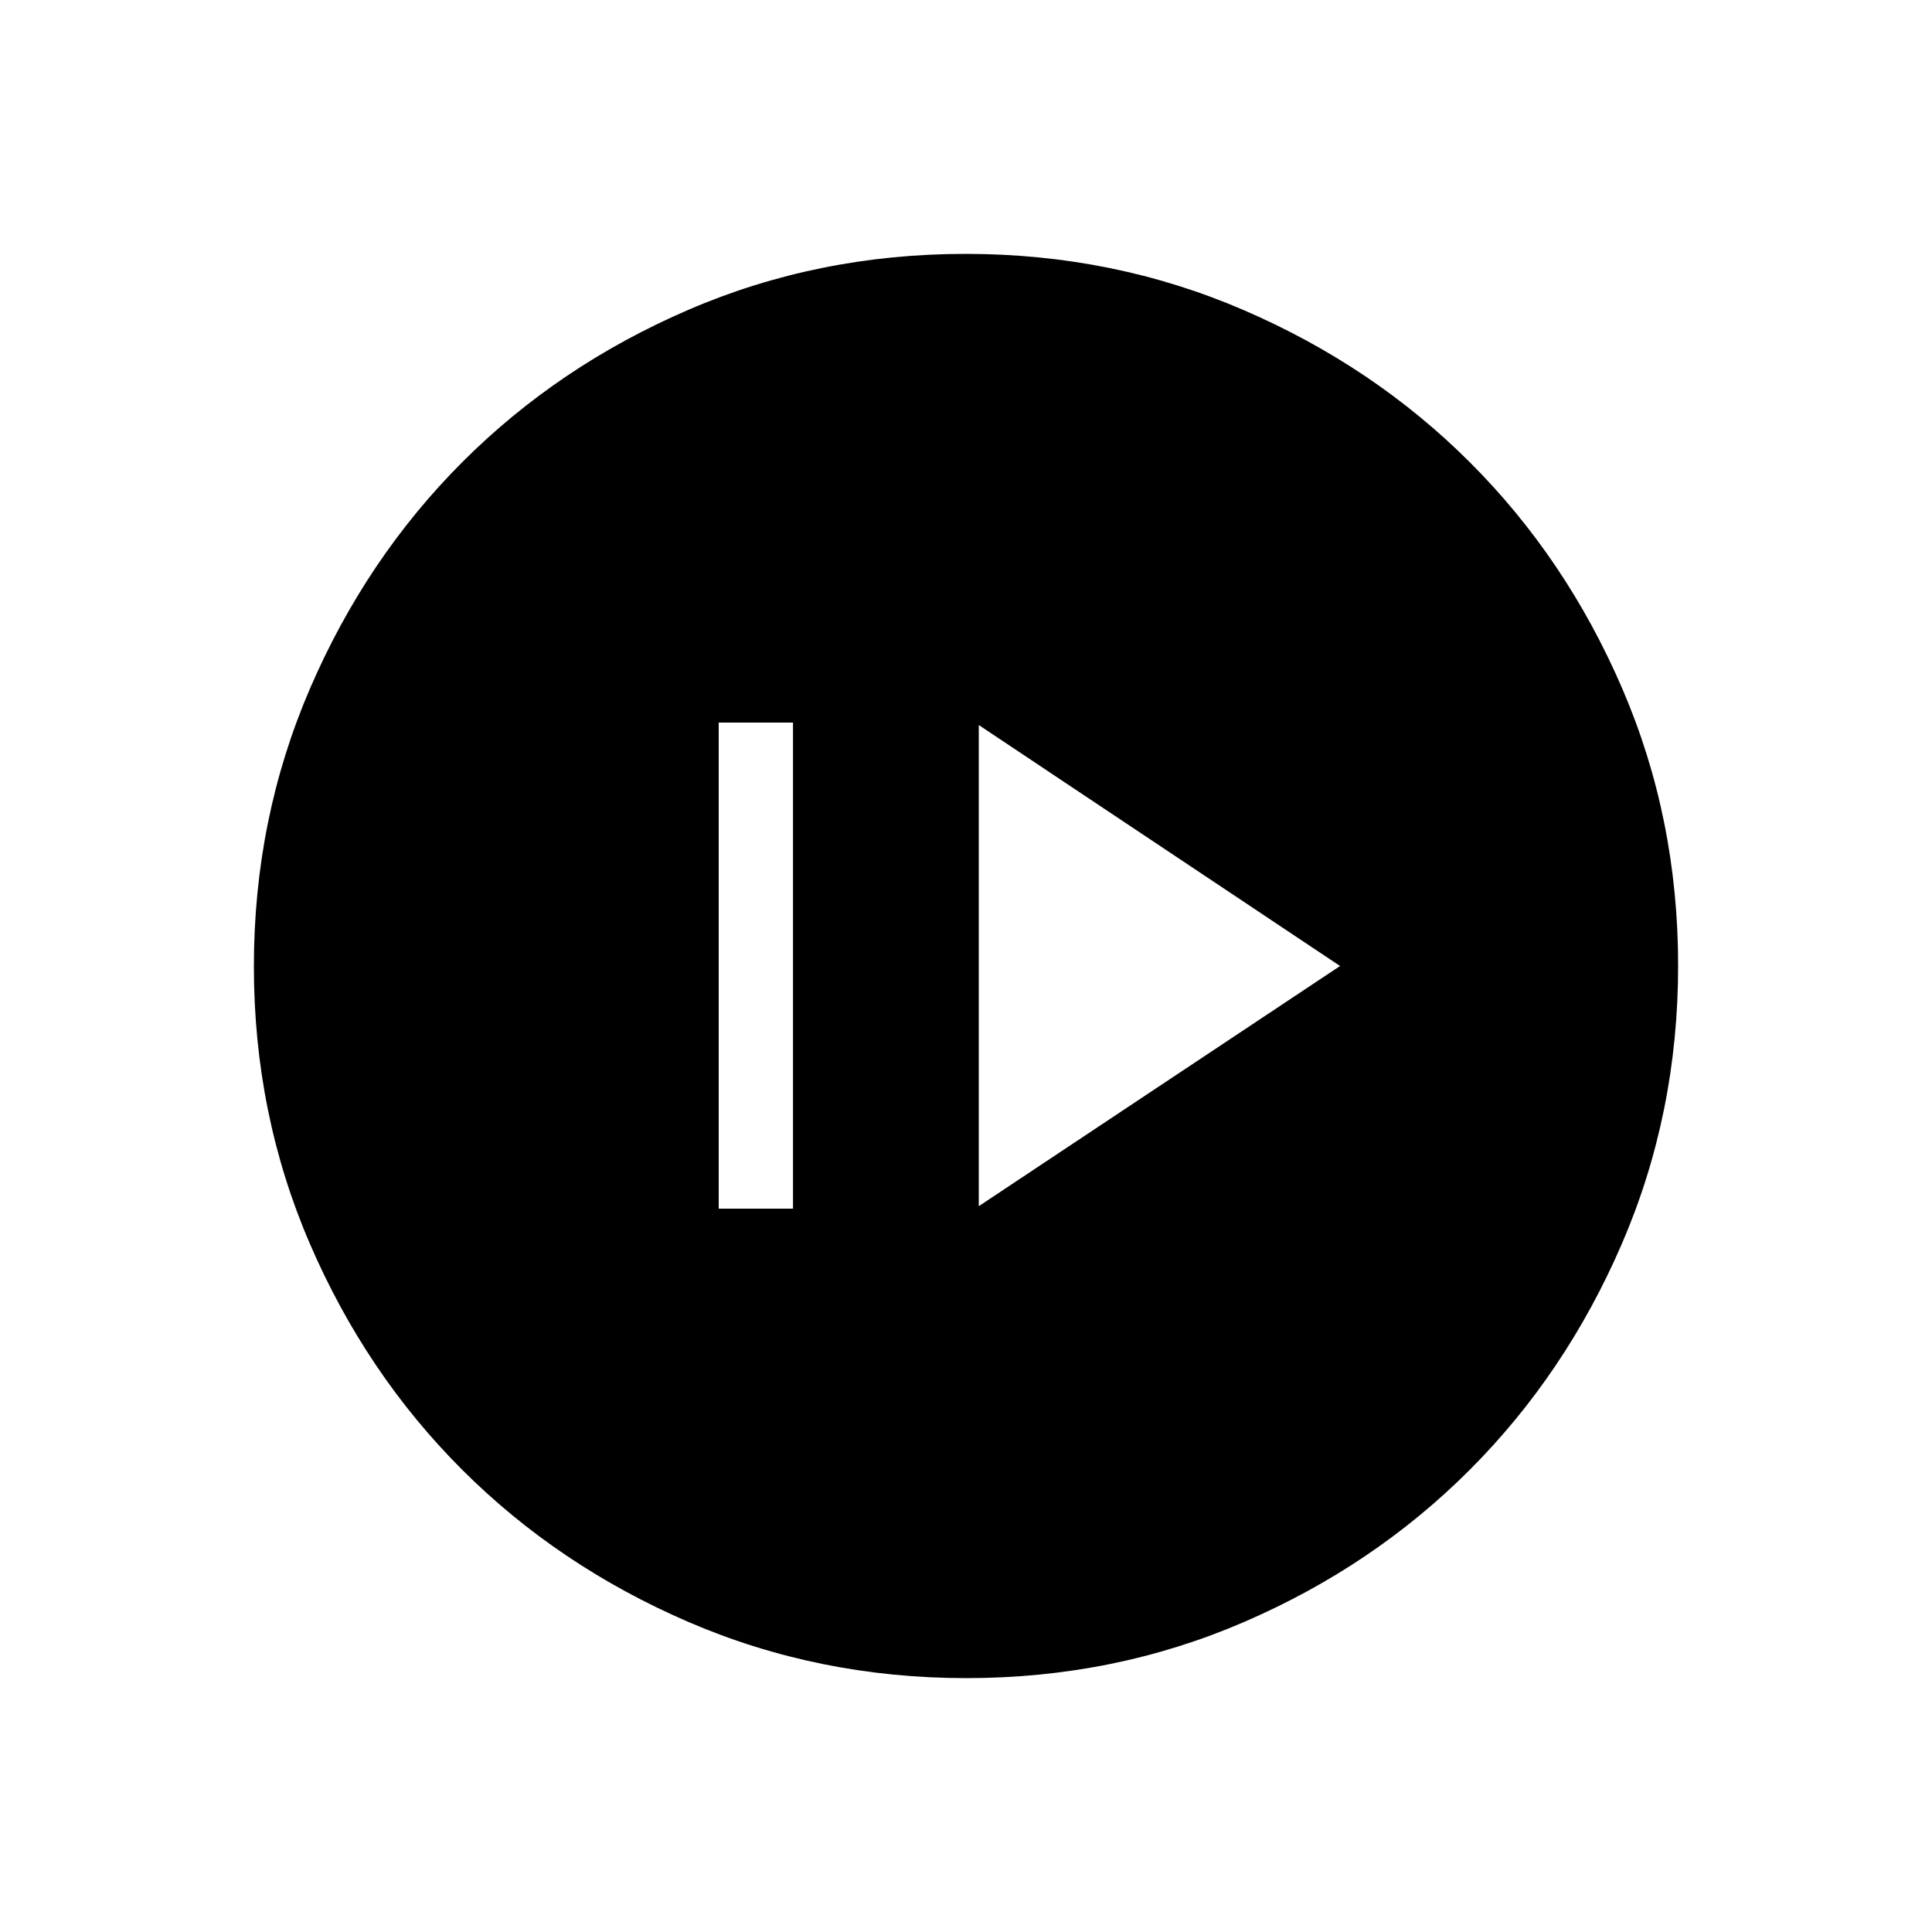 <svg xmlns="http://www.w3.org/2000/svg" height="24" viewBox="0 -960 960 960" width="24"><path d="M357.12-359.42h36.92v-241.54h-36.92v241.54Zm129.23-1.23L665.88-480 486.35-599.73v239.08Zm-6.17 234.5q-73.39 0-138.06-27.89t-112.51-75.69q-47.84-47.81-75.65-112.29-27.81-64.48-27.81-137.8 0-73.39 27.89-138.06t75.69-112.51q47.81-47.84 112.29-75.65 64.48-27.81 137.8-27.81 73.39 0 138.06 27.89t112.51 75.69q47.84 47.8 75.65 112.29 27.81 64.48 27.81 137.8 0 73.39-27.89 138.06t-75.69 112.51q-47.8 47.84-112.29 75.65-64.48 27.81-137.8 27.81Z"/></svg>